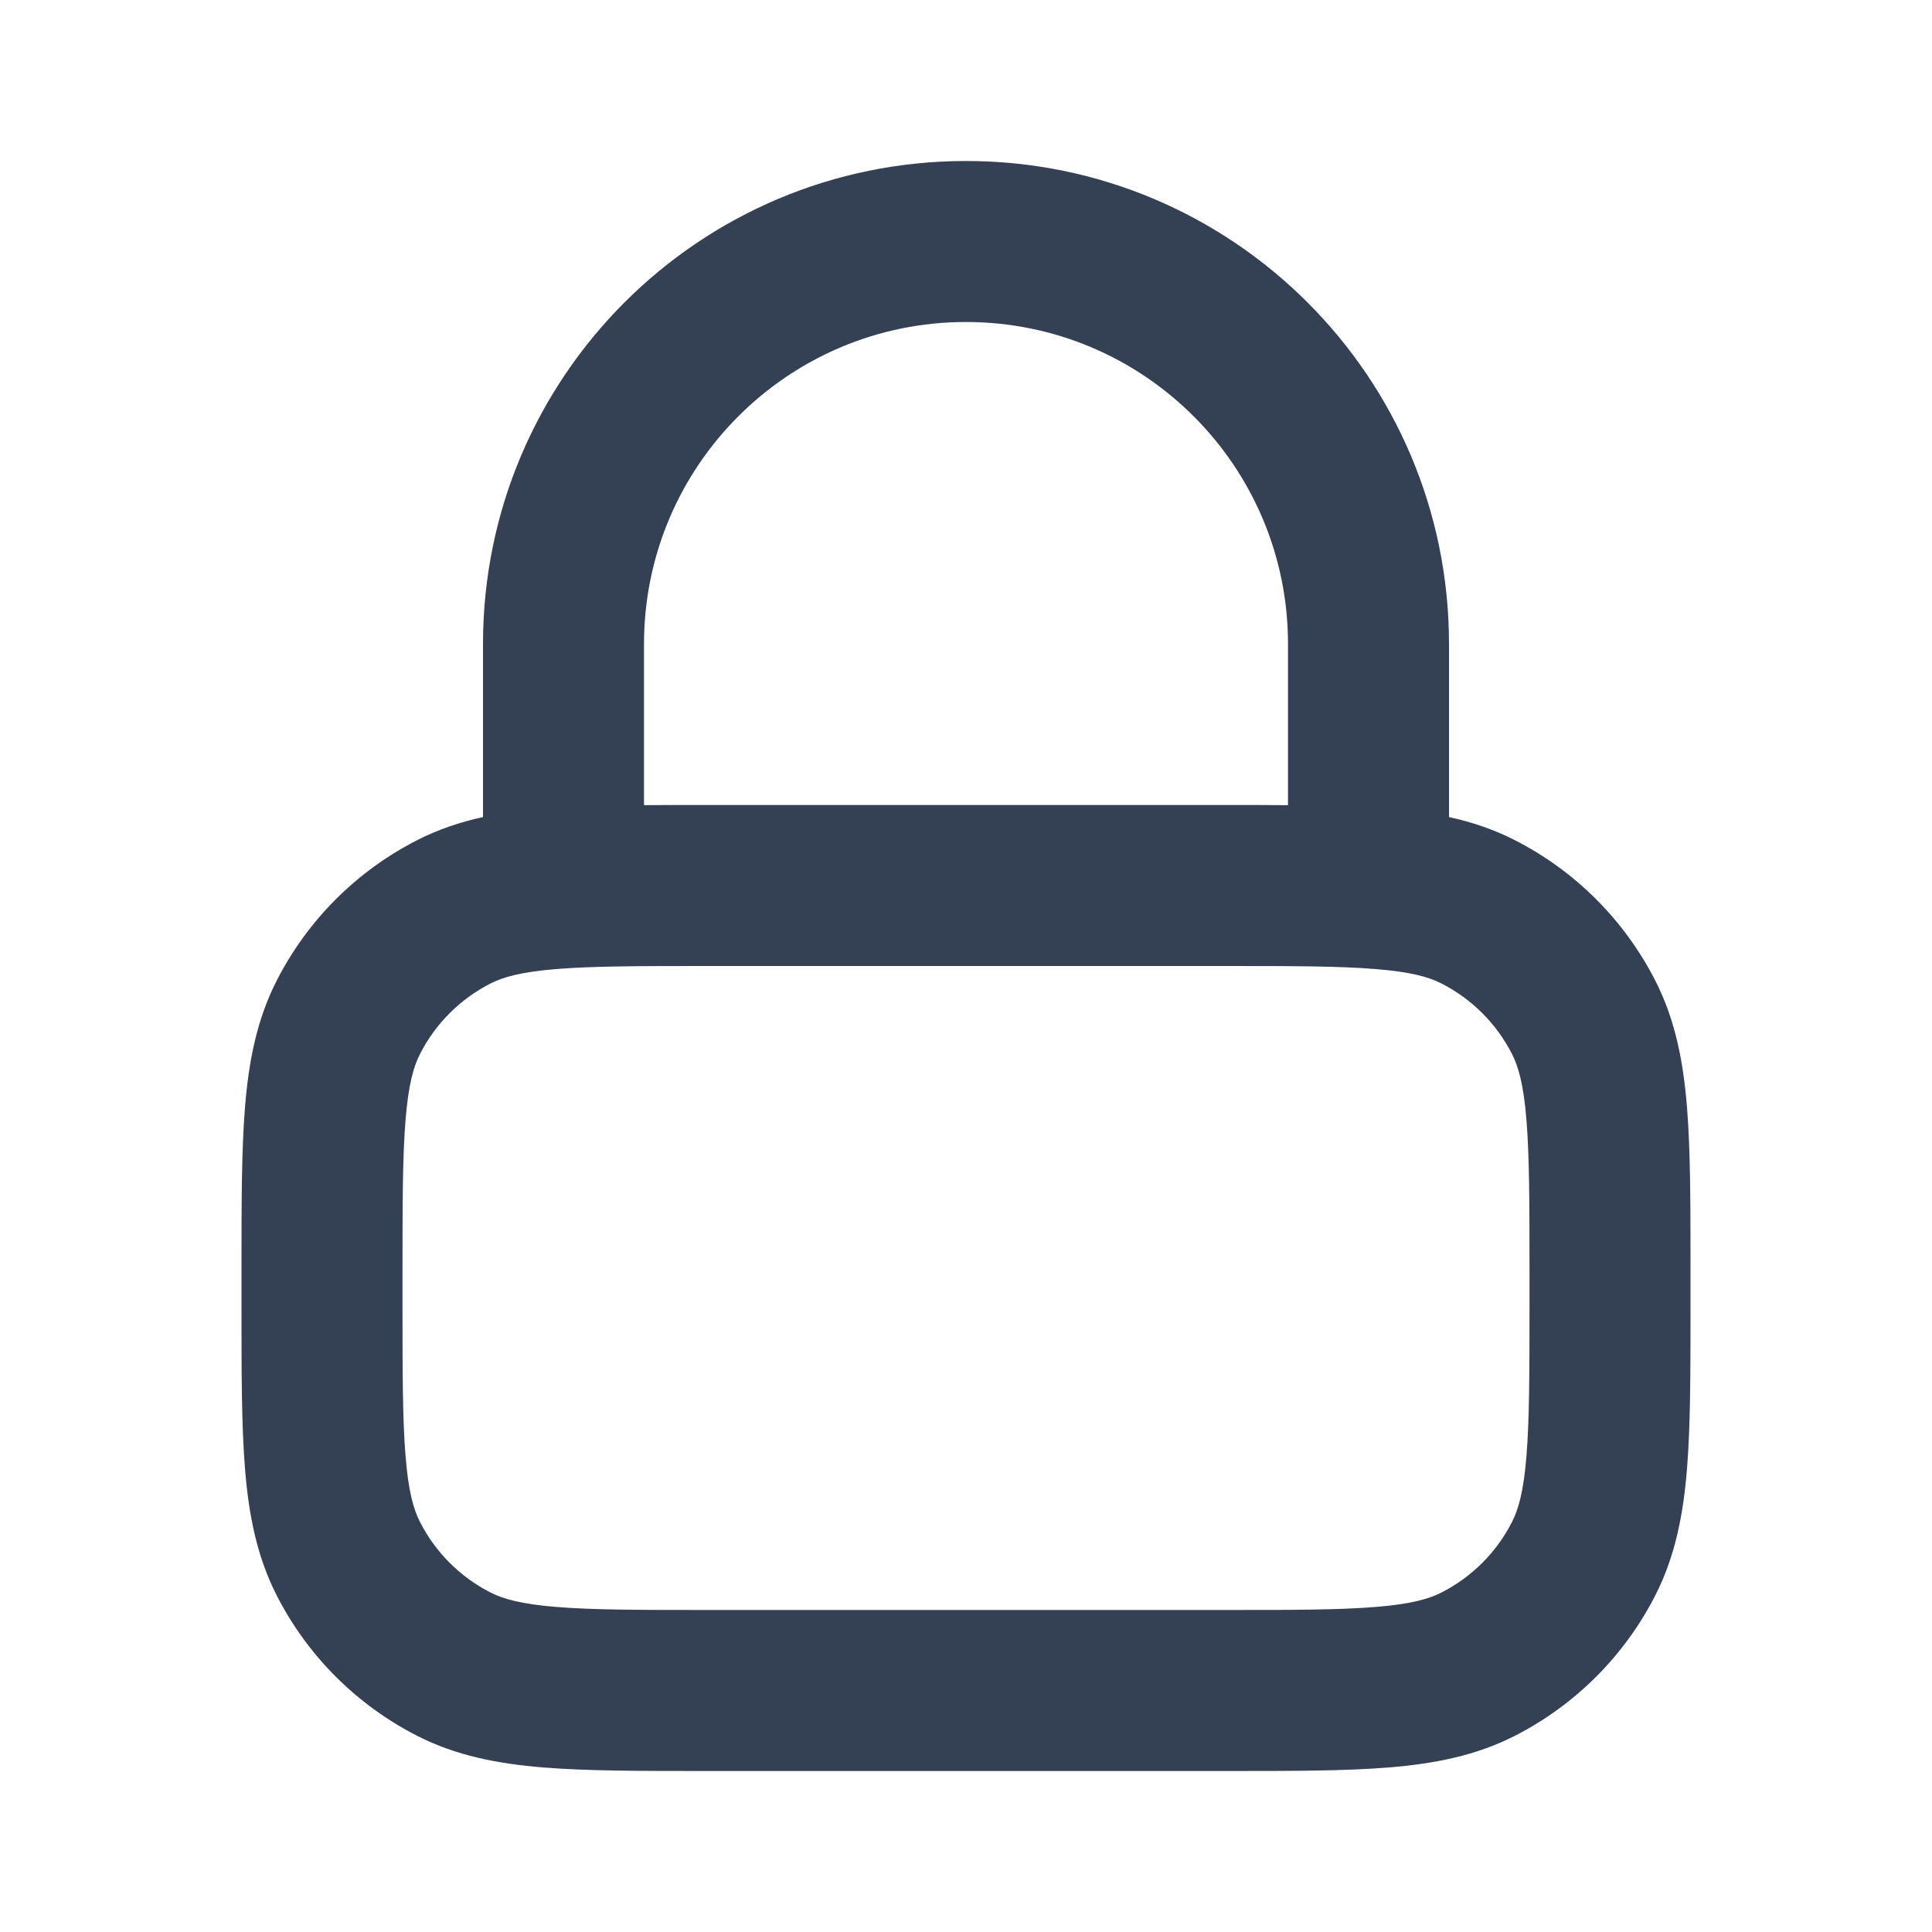 <svg width="24" height="24" viewBox="0 0 24 24" fill="none" xmlns="http://www.w3.org/2000/svg">
<path fill-rule="evenodd" clip-rule="evenodd" d="M6 8C6 4.686 8.686 2 12 2C15.314 2 18 4.686 18 8V10.15C18.283 10.212 18.554 10.302 18.816 10.436C19.569 10.819 20.18 11.431 20.564 12.184C20.811 12.669 20.91 13.186 20.956 13.748C21 14.289 21 14.954 21 15.759V16.241C21 17.046 21 17.711 20.956 18.252C20.91 18.814 20.811 19.331 20.564 19.816C20.18 20.569 19.569 21.18 18.816 21.564C18.331 21.811 17.814 21.91 17.252 21.956C16.711 22 16.046 22 15.241 22H8.759C7.954 22 7.289 22 6.748 21.956C6.186 21.91 5.669 21.811 5.184 21.564C4.431 21.18 3.819 20.569 3.436 19.816C3.189 19.331 3.09 18.814 3.044 18.252C3 17.711 3 17.046 3 16.241V15.759C3 14.954 3 14.289 3.044 13.748C3.09 13.186 3.189 12.669 3.436 12.184C3.819 11.431 4.431 10.819 5.184 10.436C5.446 10.302 5.717 10.212 6 10.15V8ZM8 10.002C8.238 10 8.49 10 8.759 10H15.241C15.51 10 15.762 10 16 10.002V8C16 5.791 14.209 4 12 4C9.791 4 8 5.791 8 8V10.002ZM6.911 12.038C6.473 12.073 6.248 12.138 6.092 12.218C5.716 12.41 5.41 12.716 5.218 13.092C5.138 13.248 5.073 13.473 5.038 13.911C5.001 14.361 5 14.943 5 15.8V16.2C5 17.057 5.001 17.639 5.038 18.089C5.073 18.527 5.138 18.752 5.218 18.908C5.41 19.284 5.716 19.59 6.092 19.782C6.248 19.862 6.473 19.927 6.911 19.962C7.361 19.999 7.943 20 8.8 20H15.2C16.057 20 16.639 19.999 17.089 19.962C17.527 19.927 17.752 19.862 17.908 19.782C18.284 19.59 18.59 19.284 18.782 18.908C18.862 18.752 18.927 18.527 18.962 18.089C18.999 17.639 19 17.057 19 16.2V15.8C19 14.943 18.999 14.361 18.962 13.911C18.927 13.473 18.862 13.248 18.782 13.092C18.59 12.716 18.284 12.41 17.908 12.218C17.752 12.138 17.527 12.073 17.089 12.038C16.639 12.001 16.057 12 15.2 12H8.8C7.943 12 7.361 12.001 6.911 12.038Z" fill="#344054"/>
</svg>
